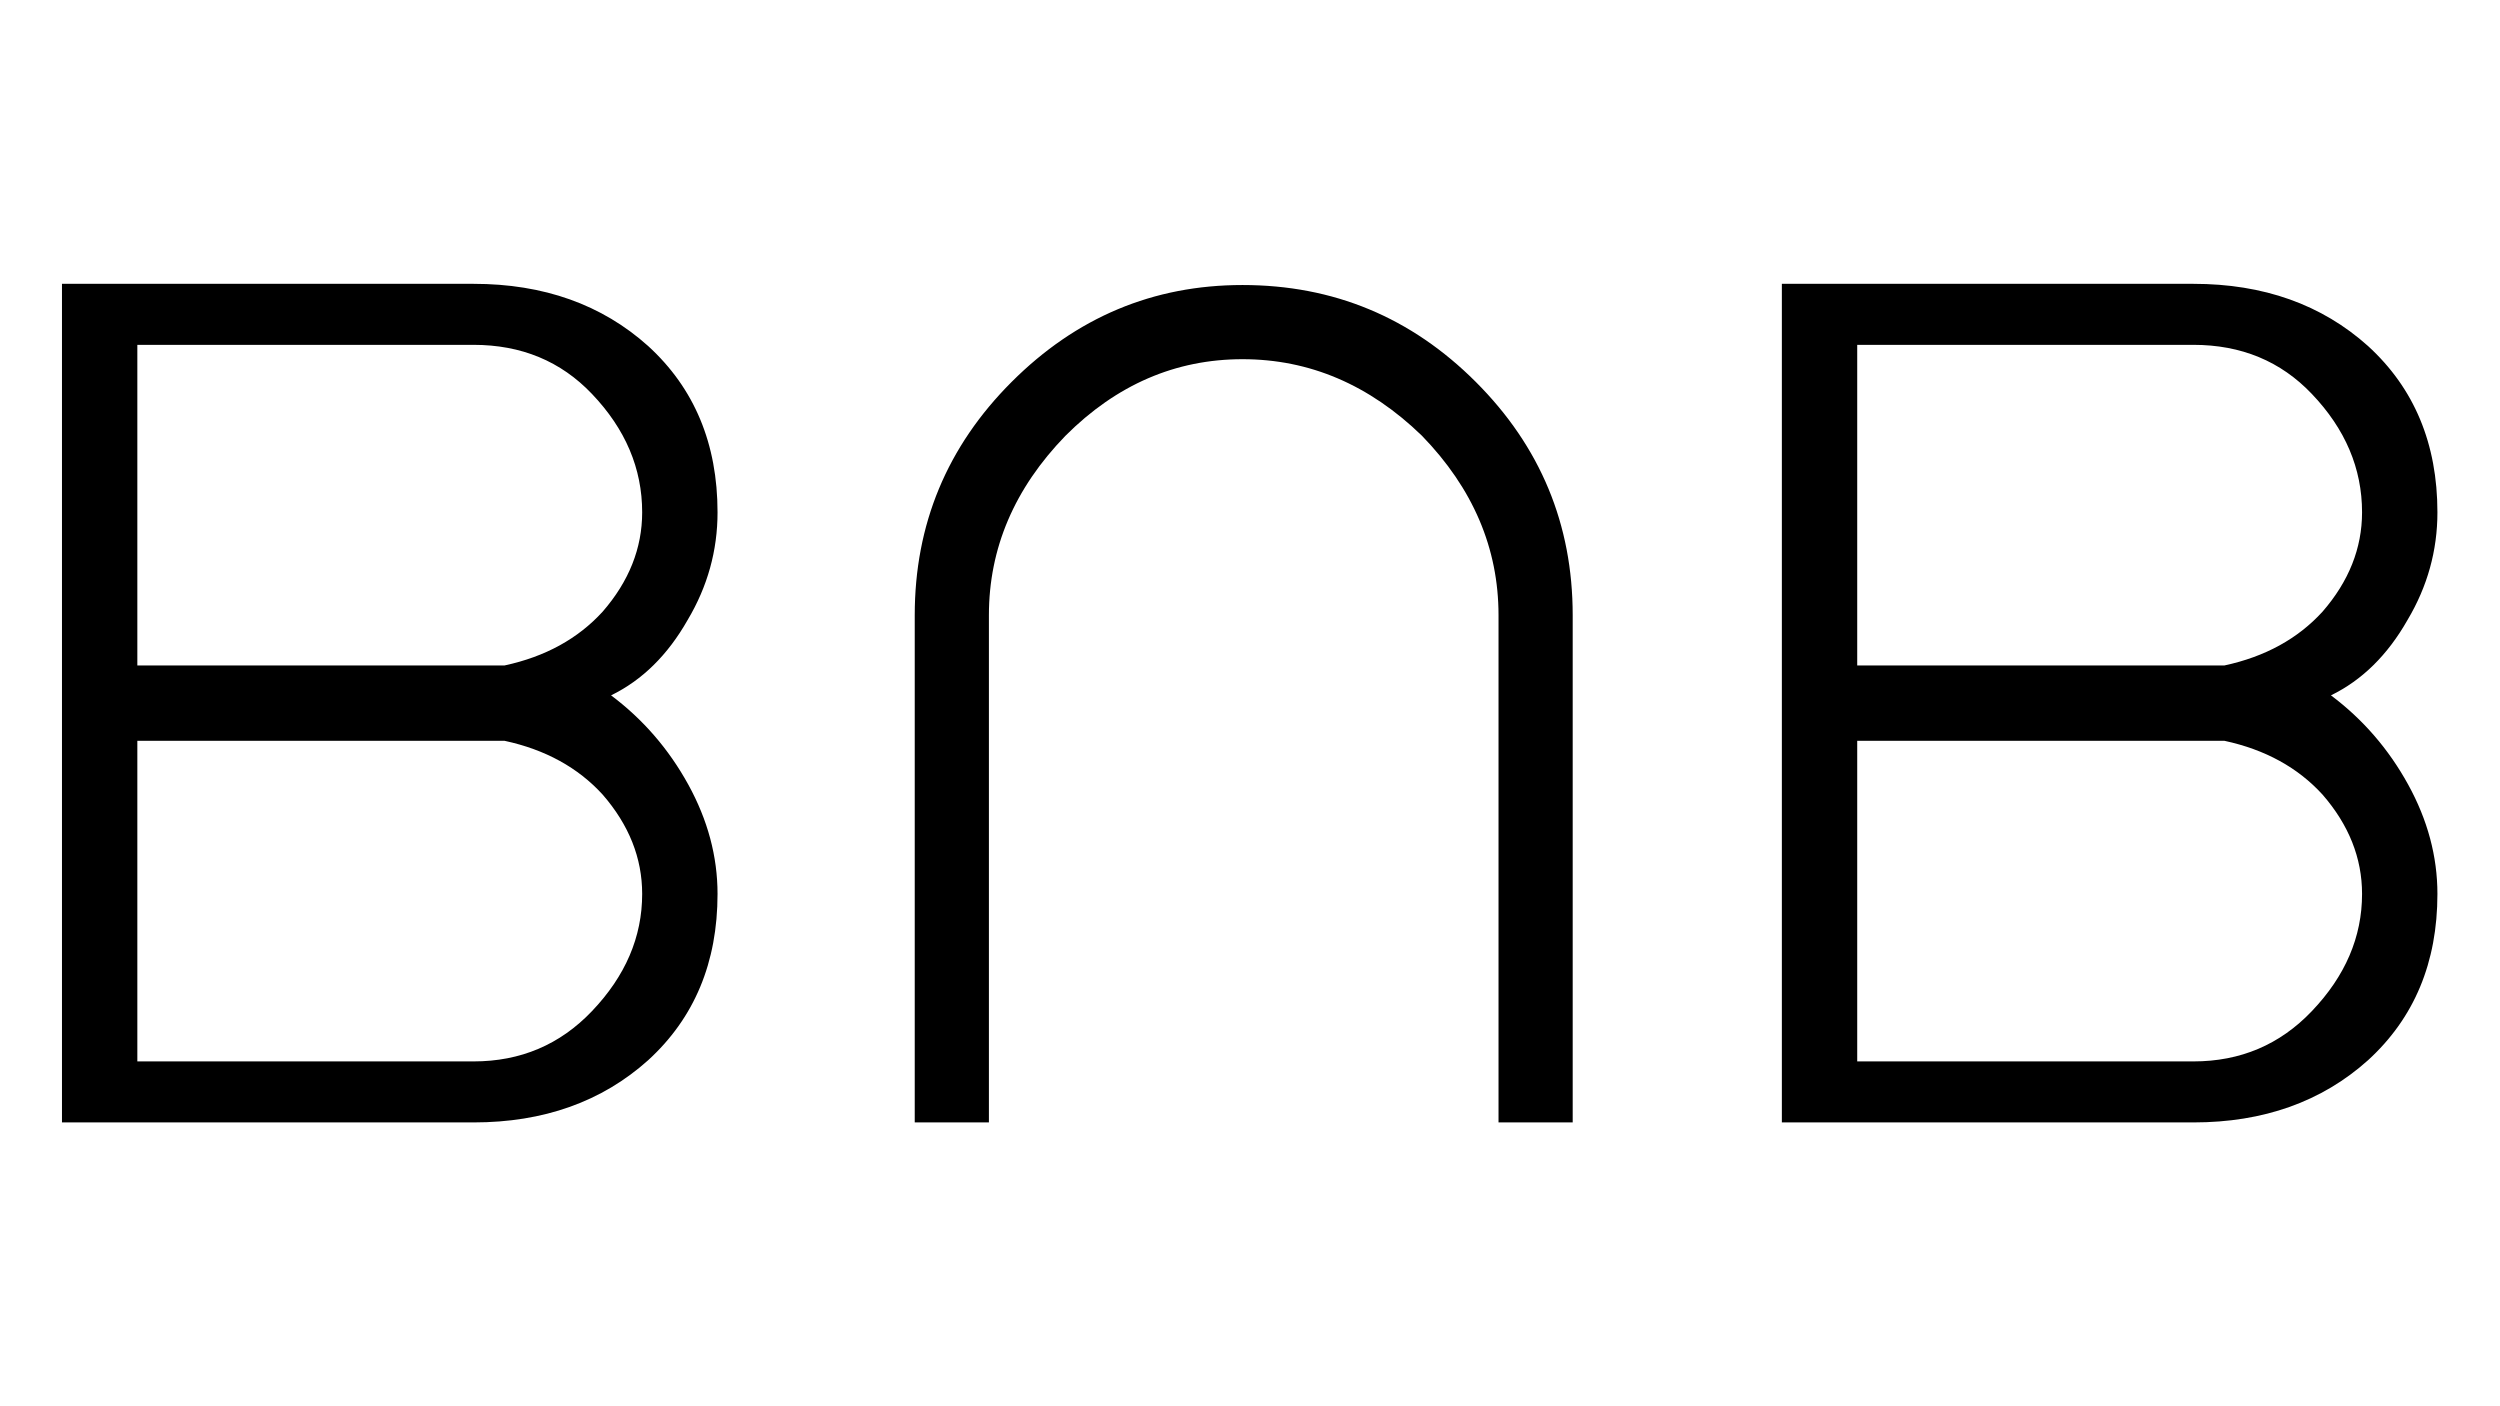 <?xml version="1.0" encoding="UTF-8" standalone="no" ?>
<!DOCTYPE svg PUBLIC "-//W3C//DTD SVG 1.1//EN" "http://www.w3.org/Graphics/SVG/1.1/DTD/svg11.dtd">
<svg xmlns="http://www.w3.org/2000/svg" xmlns:xlink="http://www.w3.org/1999/xlink" version="1.1" width="1280" height="720" viewBox="0 0 1280 720" xml:space="preserve">
<desc>Created with Fabric.js 4.2.0</desc>
<defs>
</defs>
<g transform="matrix(1 0 0 1 640 360)" id="c79c70f5-5bdd-486c-9e10-58708b818abe"  >
<rect style="stroke: none; stroke-width: 1; stroke-dasharray: none; stroke-linecap: butt; stroke-dashoffset: 0; stroke-linejoin: miter; stroke-miterlimit: 4; fill: rgb(255,255,255); fill-opacity: 0; fill-rule: nonzero; opacity: 1;" vector-effect="non-scaling-stroke"  x="-640" y="-360" rx="0" ry="0" width="1280" height="720" />
</g>
<g transform="matrix(0 0 0 0 0 0)" id="fc44904b-42b0-46bd-a528-2610bc01fc28"  >
</g>
<g transform="matrix(12.25 0 0 12.25 639.82 359.94)"  >
<path style="stroke: none; stroke-width: 1; stroke-dasharray: none; stroke-linecap: butt; stroke-dashoffset: 0; stroke-linejoin: miter; stroke-miterlimit: 4; fill: rgb(0,0,0); fill-rule: nonzero; opacity: 1;" vector-effect="non-scaling-stroke"  transform=" translate(-67.39, -87.47)" d="M 40.7 87.15 Q 42.65 86.2 43.9 84 Q 45.15 81.9 45.15 79.5 Q 45.15 75.2 42.25 72.55 Q 39.35 69.95 34.95 69.95 L 20.9 69.95 L 20.3 69.95 L 17.75 69.95 L 17.75 105 L 20.3 105 L 20.9 105 L 34.95 105 Q 39.35 105 42.25 102.4 Q 45.15 99.75 45.15 95.45 Q 45.15 93.1 43.925 90.875 Q 42.7 88.65 40.7 87.15 z M 20.9 72.5 L 34.95 72.5 Q 37.95 72.5 39.9 74.55 Q 42 76.75 42 79.5 Q 42 81.75 40.35 83.65 Q 38.8 85.35 36.25 85.9 L 34.95 85.9 L 20.9 85.9 L 20.9 72.5 z M 34.95 102.45 L 20.9 102.45 L 20.9 89.05 L 34.95 89.05 L 36.25 89.05 Q 38.8 89.6 40.35 91.3 Q 42 93.2 42 95.45 Q 42 98.15 39.9 100.35 Q 37.9 102.45 34.95 102.45 z M 53.392 105 L 56.492 105 L 56.492 83.8 Q 56.492 79.6 59.692 76.3 Q 62.892 73.1 67.092 73.1 Q 71.292 73.1 74.592 76.3 Q 77.792 79.6 77.792 83.8 L 77.792 105 L 80.892 105 L 80.892 83.8 Q 80.892 78.1 76.842 74.05 Q 72.792 70 67.092 70 Q 61.492 70 57.442 74.05 Q 53.392 78.1 53.392 83.8 L 53.392 105 z M 112.584 87.15 Q 114.534 86.2 115.784 84 Q 117.034 81.9 117.034 79.5 Q 117.034 75.2 114.134 72.55 Q 111.234 69.95 106.834 69.95 L 92.784 69.95 L 92.184 69.95 L 89.634 69.95 L 89.634 105 L 92.184 105 L 92.784 105 L 106.834 105 Q 111.234 105 114.134 102.4 Q 117.034 99.75 117.034 95.45 Q 117.034 93.1 115.809 90.875 Q 114.584 88.65 112.584 87.15 z M 92.784 72.5 L 106.834 72.5 Q 109.834 72.5 111.784 74.55 Q 113.884 76.75 113.884 79.5 Q 113.884 81.75 112.234 83.65 Q 110.684 85.35 108.134 85.9 L 106.834 85.9 L 92.784 85.9 L 92.784 72.5 z M 106.834 102.45 L 92.784 102.45 L 92.784 89.05 L 106.834 89.05 L 108.134 89.05 Q 110.684 89.6 112.234 91.3 Q 113.884 93.2 113.884 95.45 Q 113.884 98.15 111.784 100.35 Q 109.784 102.45 106.834 102.45 z" stroke-linecap="round" />
</g>
<g transform="matrix(11.62 0 0 11.62 -153.28 -660.8)"  >
<path style="stroke: none; stroke-width: 1; stroke-dasharray: none; stroke-linecap: butt; stroke-dashoffset: 0; stroke-linejoin: miter; stroke-miterlimit: 4; fill: rgb(0,0,0); fill-rule: nonzero; opacity: 1;" vector-effect="non-scaling-stroke"  transform=" translate(0, 0)" d="" stroke-linecap="round" />
</g>
</svg>